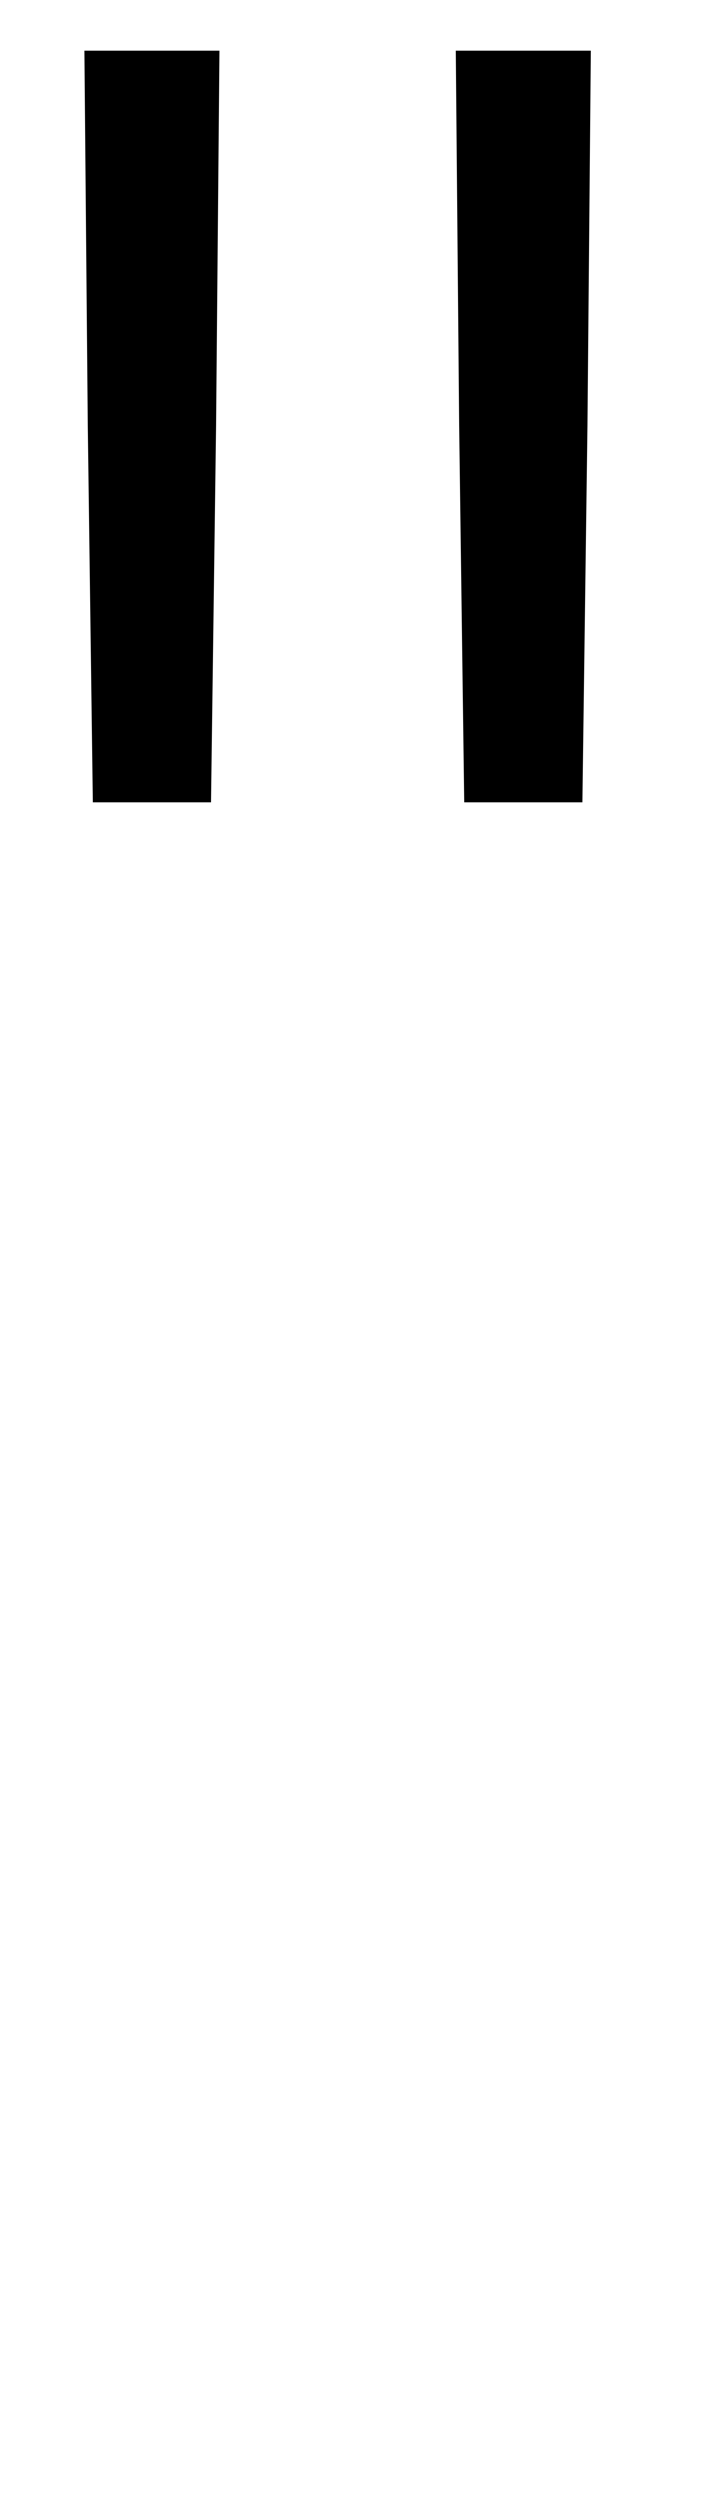 <?xml version="1.0" standalone="no"?>
<!DOCTYPE svg PUBLIC "-//W3C//DTD SVG 20010904//EN"
 "http://www.w3.org/TR/2001/REC-SVG-20010904/DTD/svg10.dtd">
<svg version="1.0" xmlns="http://www.w3.org/2000/svg"
 width="42pt" height="148pt" viewBox="0 0 42 148"
 preserveAspectRatio="xMidYMid meet">
<g transform="translate(0,148) scale(0.1,-0.1)"
fill="#000000" stroke="none">
<path d="M52 1228 l3 -223 35 0 35 0 3 223 2 222 -40 0 -40 0 2 -222z"/>
<path d="M272 1228 l3 -223 35 0 35 0 3 223 2 222 -40 0 -40 0 2 -222z"/>
</g>
</svg>
